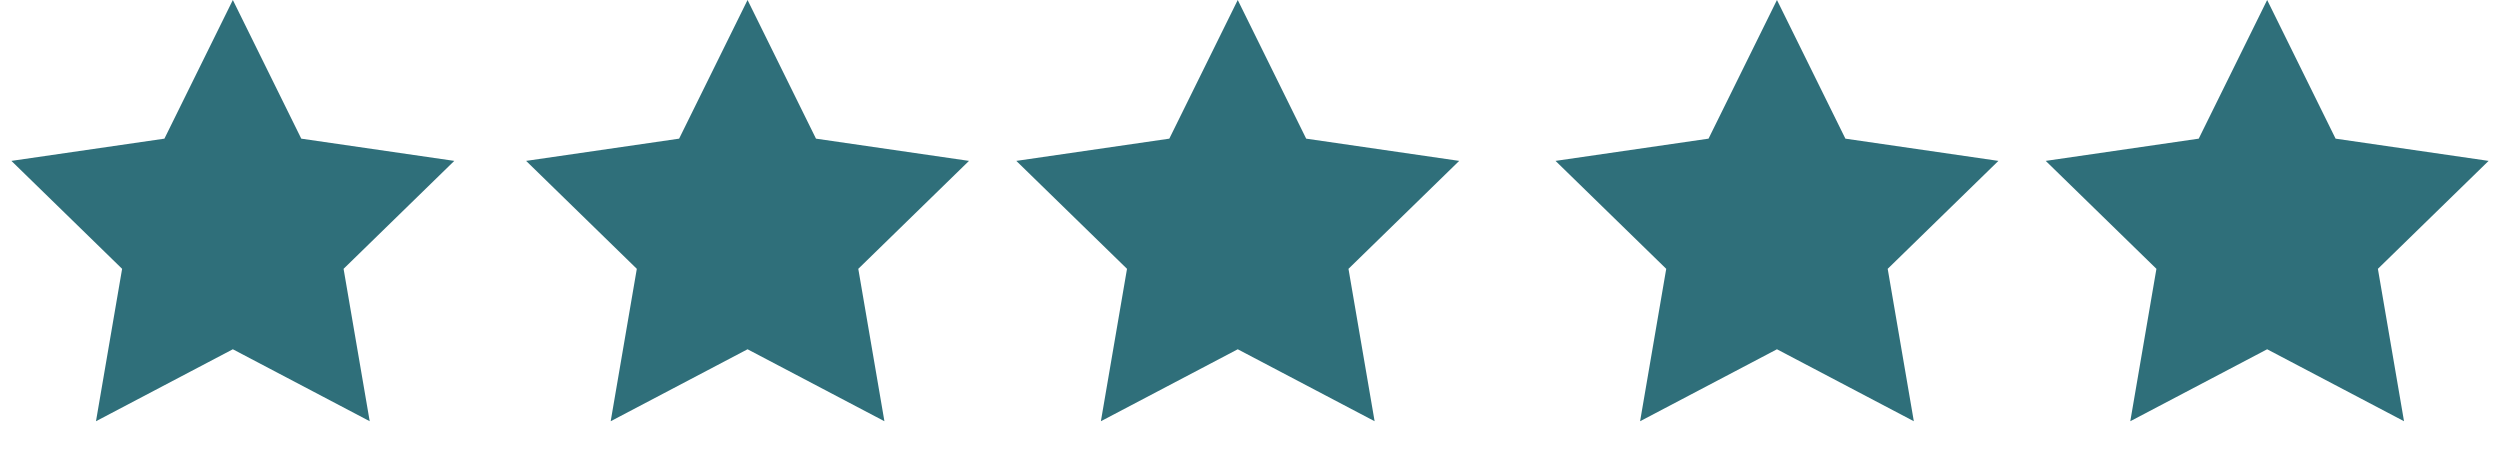 <svg width="102" height="19" viewBox="0 0 102 19" xmlns="http://www.w3.org/2000/svg">
    <g fill="#2F6F7A" fill-rule="evenodd">
        <path d="m9.5 14.25-5.584 2.936 1.066-6.218L.465 6.564l6.243-.907L9.5 0l2.792 5.657 6.243.907-4.517 4.404 1.066 6.218zM50.5 14.25l-5.584 2.936 1.066-6.218-4.517-4.404 6.243-.907L50.5 0l2.792 5.657 6.243.907-4.517 4.404 1.066 6.218zM30.5 14.25l-5.584 2.936 1.066-6.218-4.517-4.404 6.243-.907L30.5 0l2.792 5.657 6.243.907-4.517 4.404 1.066 6.218zM72.5 14.25l-5.584 2.936 1.066-6.218-4.517-4.404 6.243-.907L72.5 0l2.792 5.657 6.243.907-4.517 4.404 1.066 6.218zM92.5 14.25l-5.584 2.936 1.066-6.218-4.517-4.404 6.243-.907L92.5 0l2.792 5.657 6.243.907-4.517 4.404 1.066 6.218z"/>
    </g>
</svg>
